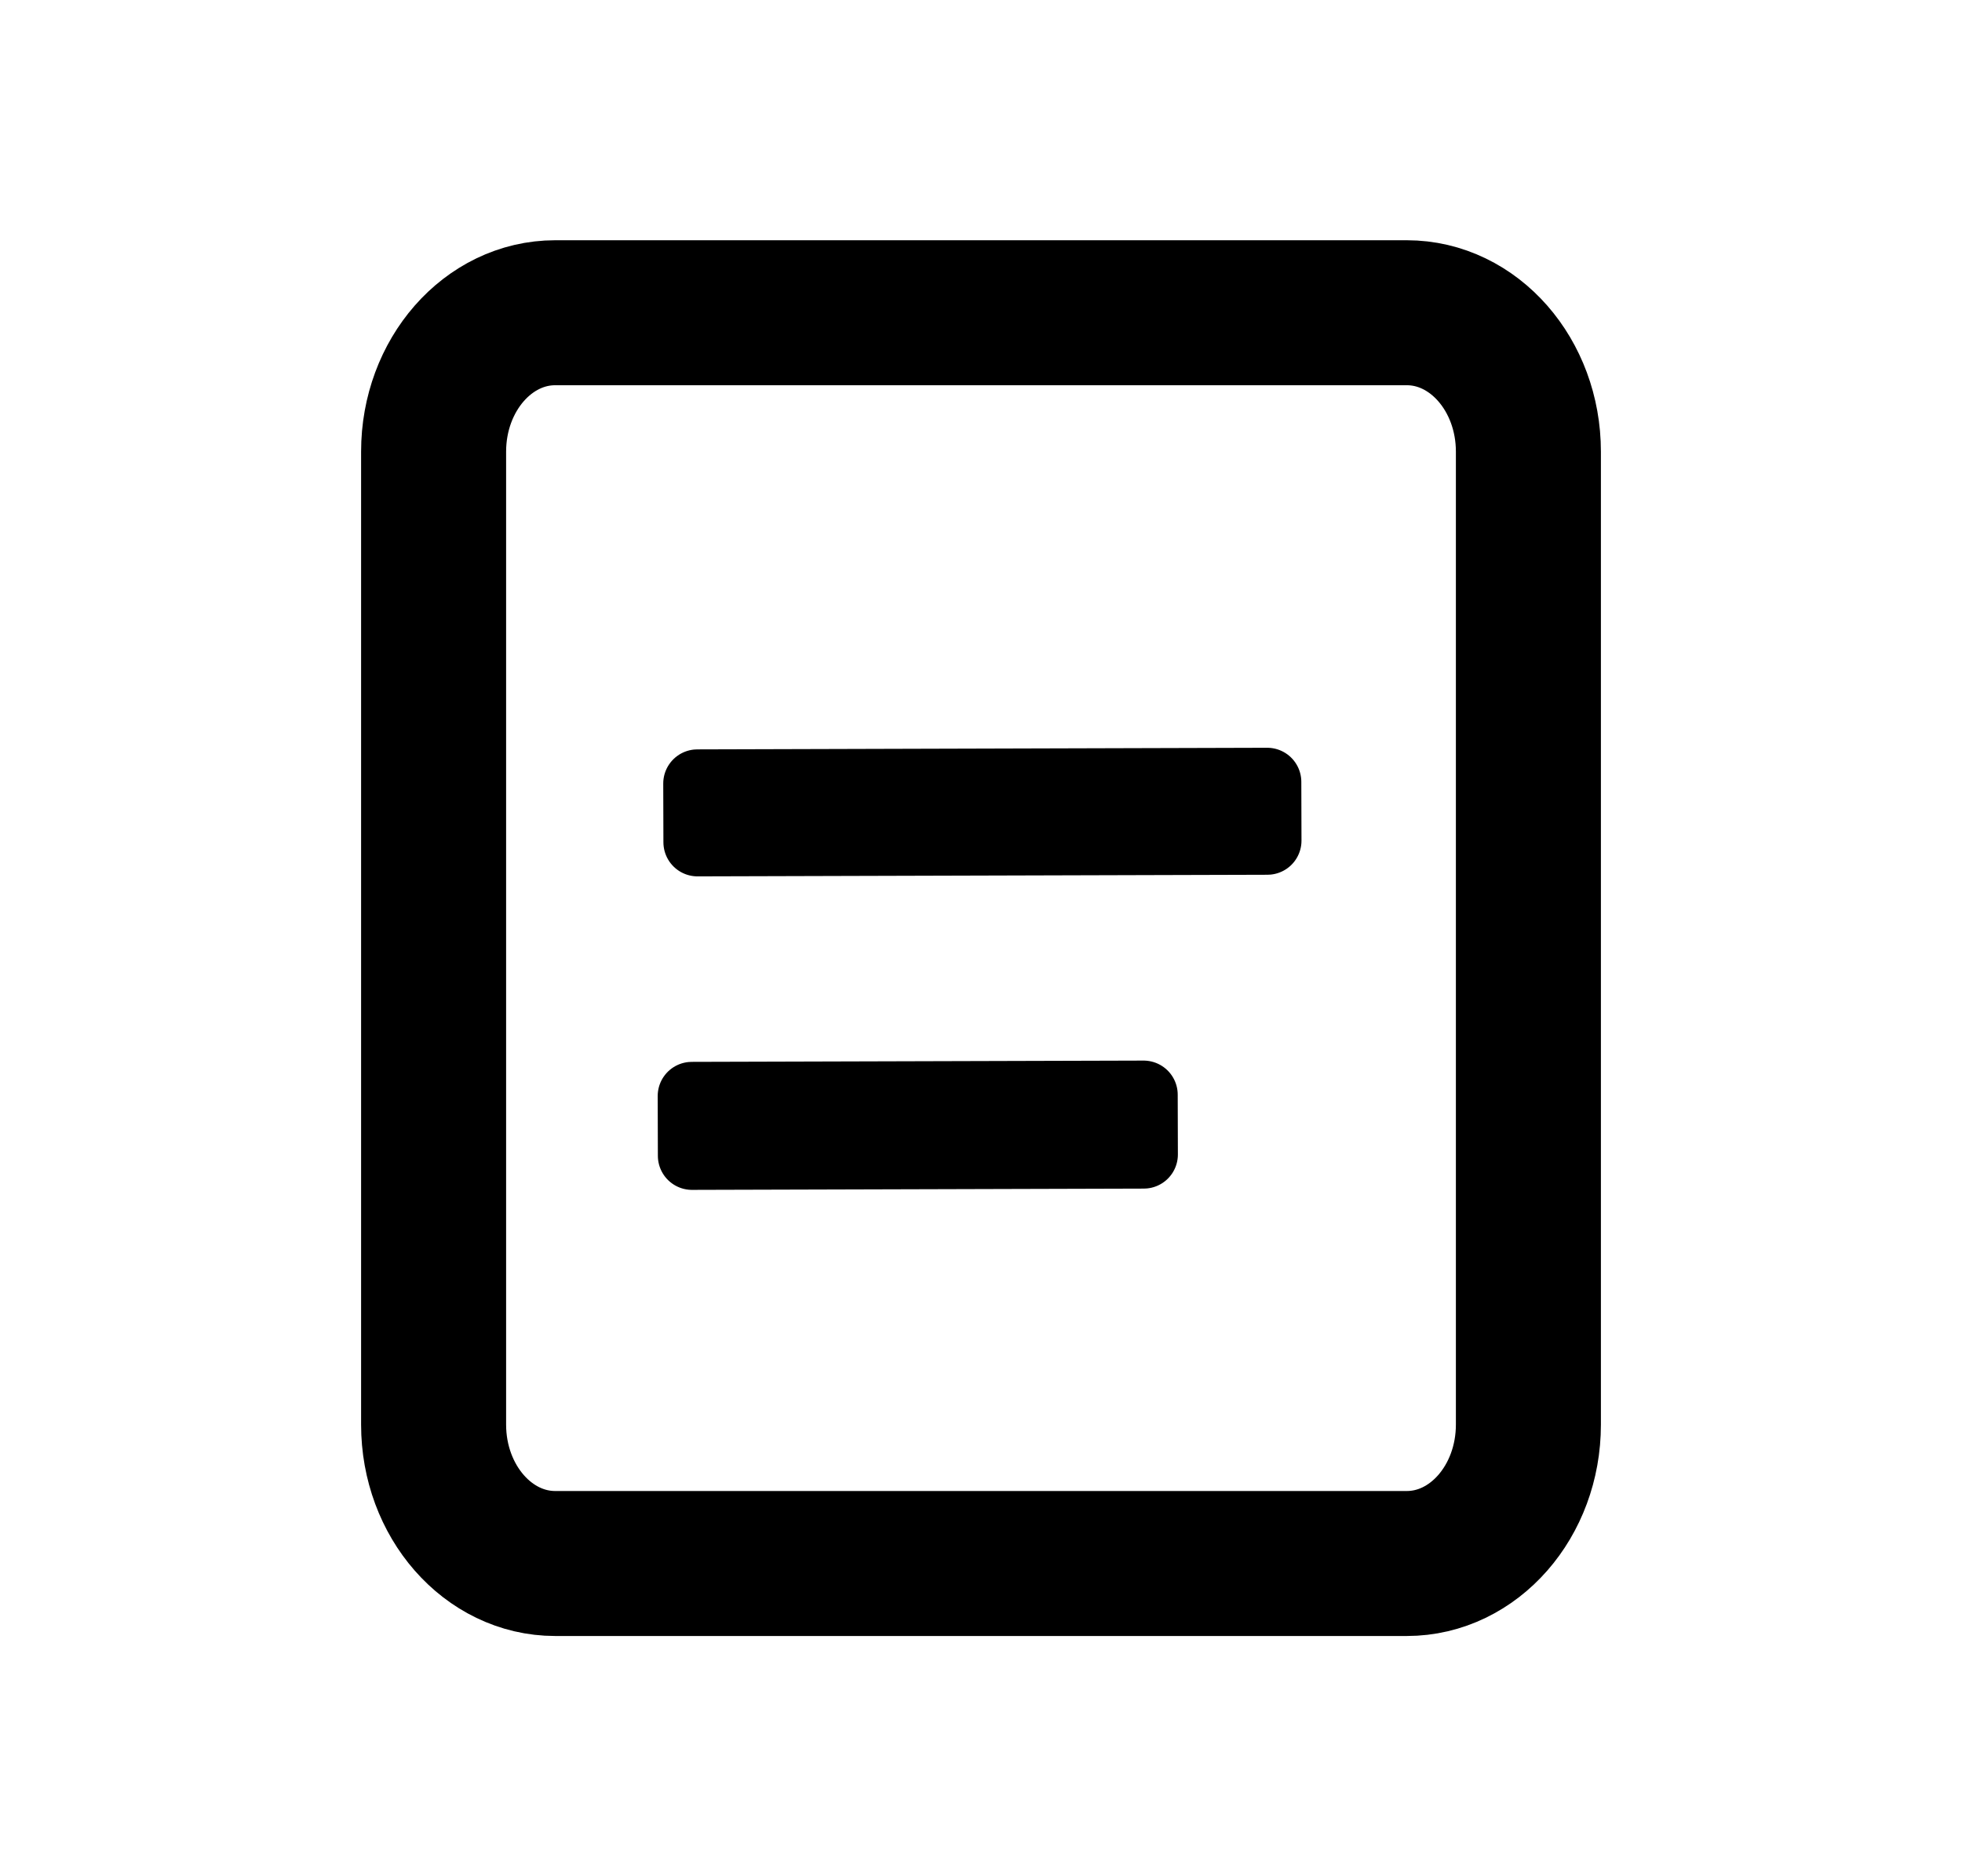 <svg width="23" height="22" viewBox="0 0 23 22" fill="none" xmlns="http://www.w3.org/2000/svg">
<path d="M16.491 3.667H6.509C5.722 3.667 5.083 4.396 5.083 5.296V16.704C5.083 17.604 5.722 18.333 6.509 18.333H16.491C17.278 18.333 17.917 17.604 17.917 16.704V5.296C17.917 4.396 17.278 3.667 16.491 3.667Z" stroke="currentColor" stroke-width="1.7" stroke-linecap="round" stroke-linejoin="round"/>
<path d="M8.177 9.876L8.175 9.187L14.855 9.168L14.857 9.857L8.177 9.876Z" stroke="currentColor" stroke-width="0.8" stroke-linecap="round" stroke-linejoin="round"/>
<path d="M8.112 13.552L8.11 12.851L13.406 12.836L13.408 13.537L8.112 13.552Z" stroke="currentColor" stroke-width="0.8" stroke-linecap="round" stroke-linejoin="round"/>
</svg>
